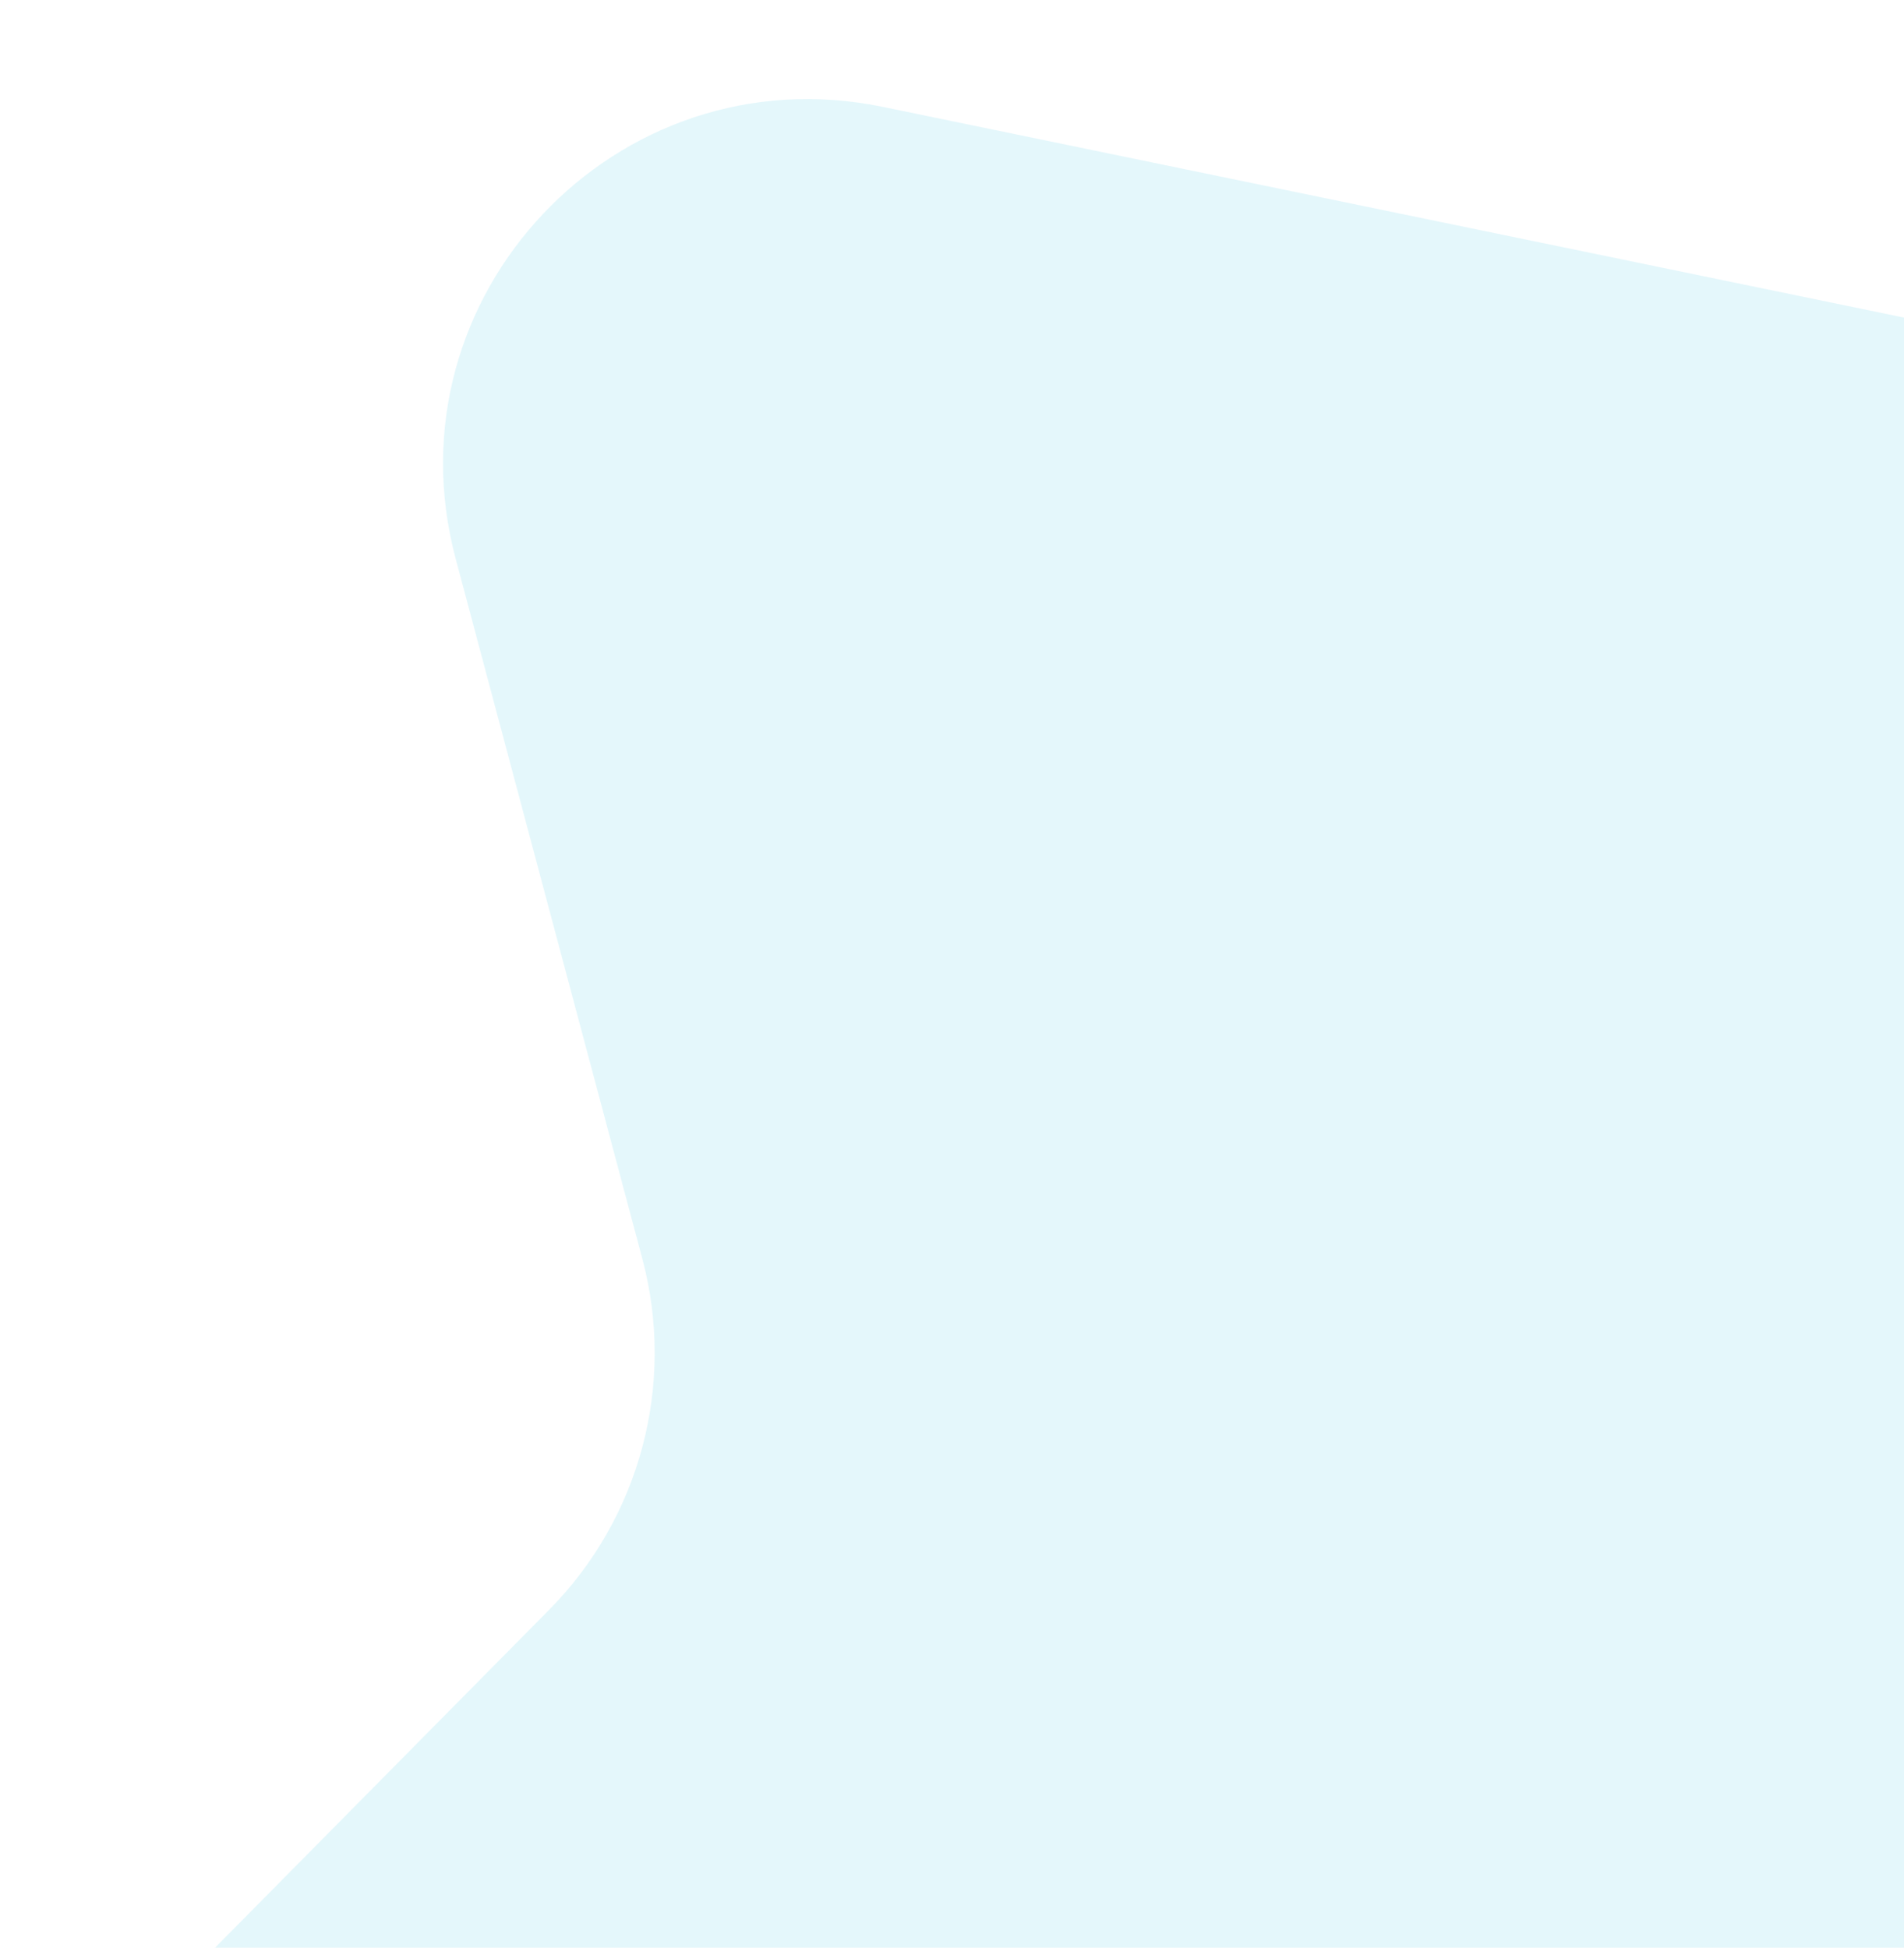 <svg width="521" height="533" viewBox="0 0 521 533" fill="none" xmlns="http://www.w3.org/2000/svg">
<path d="M911.649 27.724C881.377 -2.204 834.719 -7.926 798.112 13.8L668.521 90.709C647.09 103.428 621.681 107.687 597.274 102.65L241.529 29.24C168.706 14.212 105.538 81.092 124.694 152.939L175.764 344.479C184.904 378.76 175.197 415.317 150.254 440.547L29.778 562.408C-3.029 595.593 -8.523 647.058 16.539 686.421L66.233 764.471C70.25 770.781 74.963 776.619 80.282 781.878L119.095 820.25C158.371 859.078 221.686 858.716 260.514 819.441L912.406 160.047C948.737 123.298 948.398 64.055 911.649 27.724V27.724Z" fill="#CAF0F8" fill-opacity="0.5"/>
</svg>
